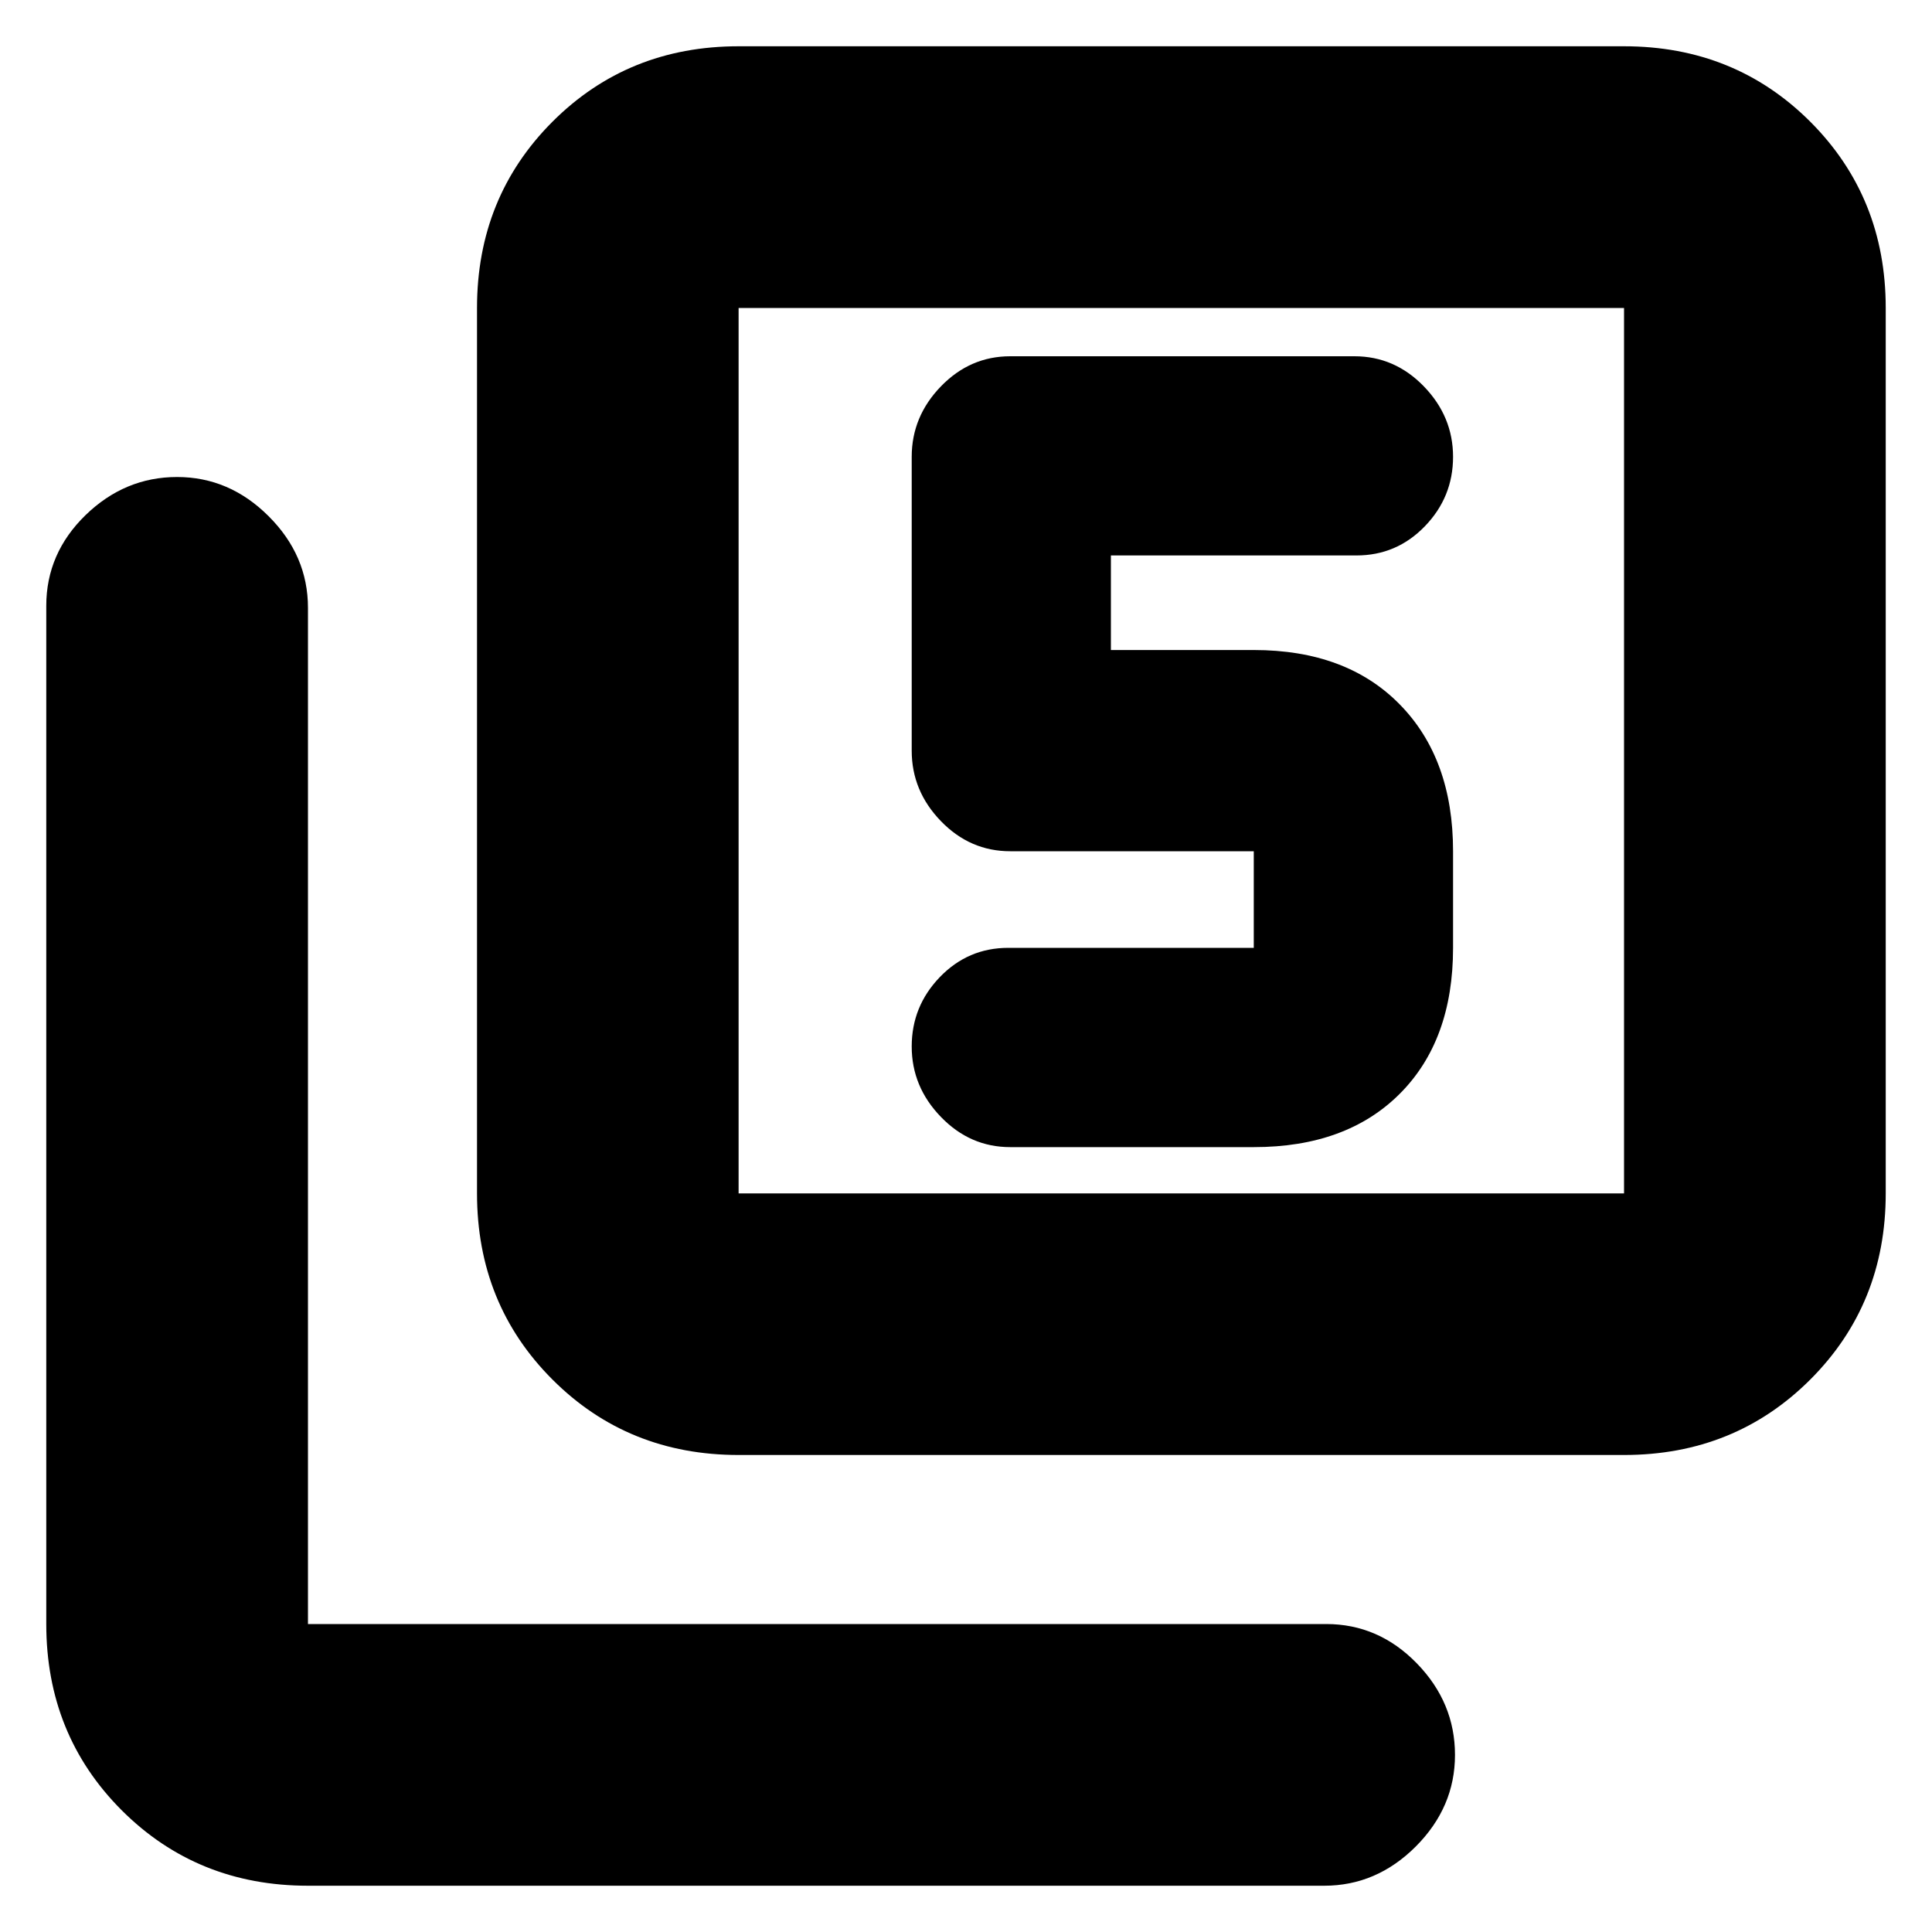 <svg xmlns="http://www.w3.org/2000/svg" height="20" width="20"><path d="M10.458 11.875H12.979Q13.938 11.875 14.49 11.323Q15.042 10.771 15.042 9.812V8.812Q15.042 7.854 14.49 7.292Q13.938 6.729 12.979 6.729H11.5V5.75H14.042Q14.458 5.75 14.75 5.448Q15.042 5.146 15.042 4.729Q15.042 4.312 14.74 4Q14.438 3.688 14.021 3.688H10.458Q10.042 3.688 9.74 4Q9.438 4.312 9.438 4.729V7.771Q9.438 8.188 9.74 8.5Q10.042 8.812 10.458 8.812H12.979Q12.979 8.812 12.979 8.812Q12.979 8.812 12.979 8.812V9.812Q12.979 9.812 12.979 9.812Q12.979 9.812 12.979 9.812H10.438Q10.021 9.812 9.729 10.115Q9.438 10.417 9.438 10.833Q9.438 11.25 9.74 11.562Q10.042 11.875 10.458 11.875ZM7.646 15.062Q6.5 15.062 5.719 14.281Q4.938 13.5 4.938 12.354V3.188Q4.938 2.042 5.719 1.26Q6.5 0.479 7.646 0.479H16.812Q17.958 0.479 18.74 1.26Q19.521 2.042 19.521 3.188V12.354Q19.521 13.5 18.74 14.281Q17.958 15.062 16.812 15.062ZM7.646 12.354H16.812Q16.812 12.354 16.812 12.354Q16.812 12.354 16.812 12.354V3.188Q16.812 3.188 16.812 3.188Q16.812 3.188 16.812 3.188H7.646Q7.646 3.188 7.646 3.188Q7.646 3.188 7.646 3.188V12.354Q7.646 12.354 7.646 12.354Q7.646 12.354 7.646 12.354ZM3.188 19.521Q2.042 19.521 1.26 18.74Q0.479 17.958 0.479 16.812V6.271Q0.479 5.729 0.885 5.333Q1.292 4.938 1.833 4.938Q2.375 4.938 2.781 5.344Q3.188 5.75 3.188 6.292V16.812Q3.188 16.812 3.188 16.812Q3.188 16.812 3.188 16.812H13.729Q14.271 16.812 14.667 17.219Q15.062 17.625 15.062 18.167Q15.062 18.708 14.656 19.115Q14.25 19.521 13.708 19.521ZM7.646 3.188Q7.646 3.188 7.646 3.188Q7.646 3.188 7.646 3.188V12.354Q7.646 12.354 7.646 12.354Q7.646 12.354 7.646 12.354Q7.646 12.354 7.646 12.354Q7.646 12.354 7.646 12.354V3.188Q7.646 3.188 7.646 3.188Q7.646 3.188 7.646 3.188Z"/></svg>